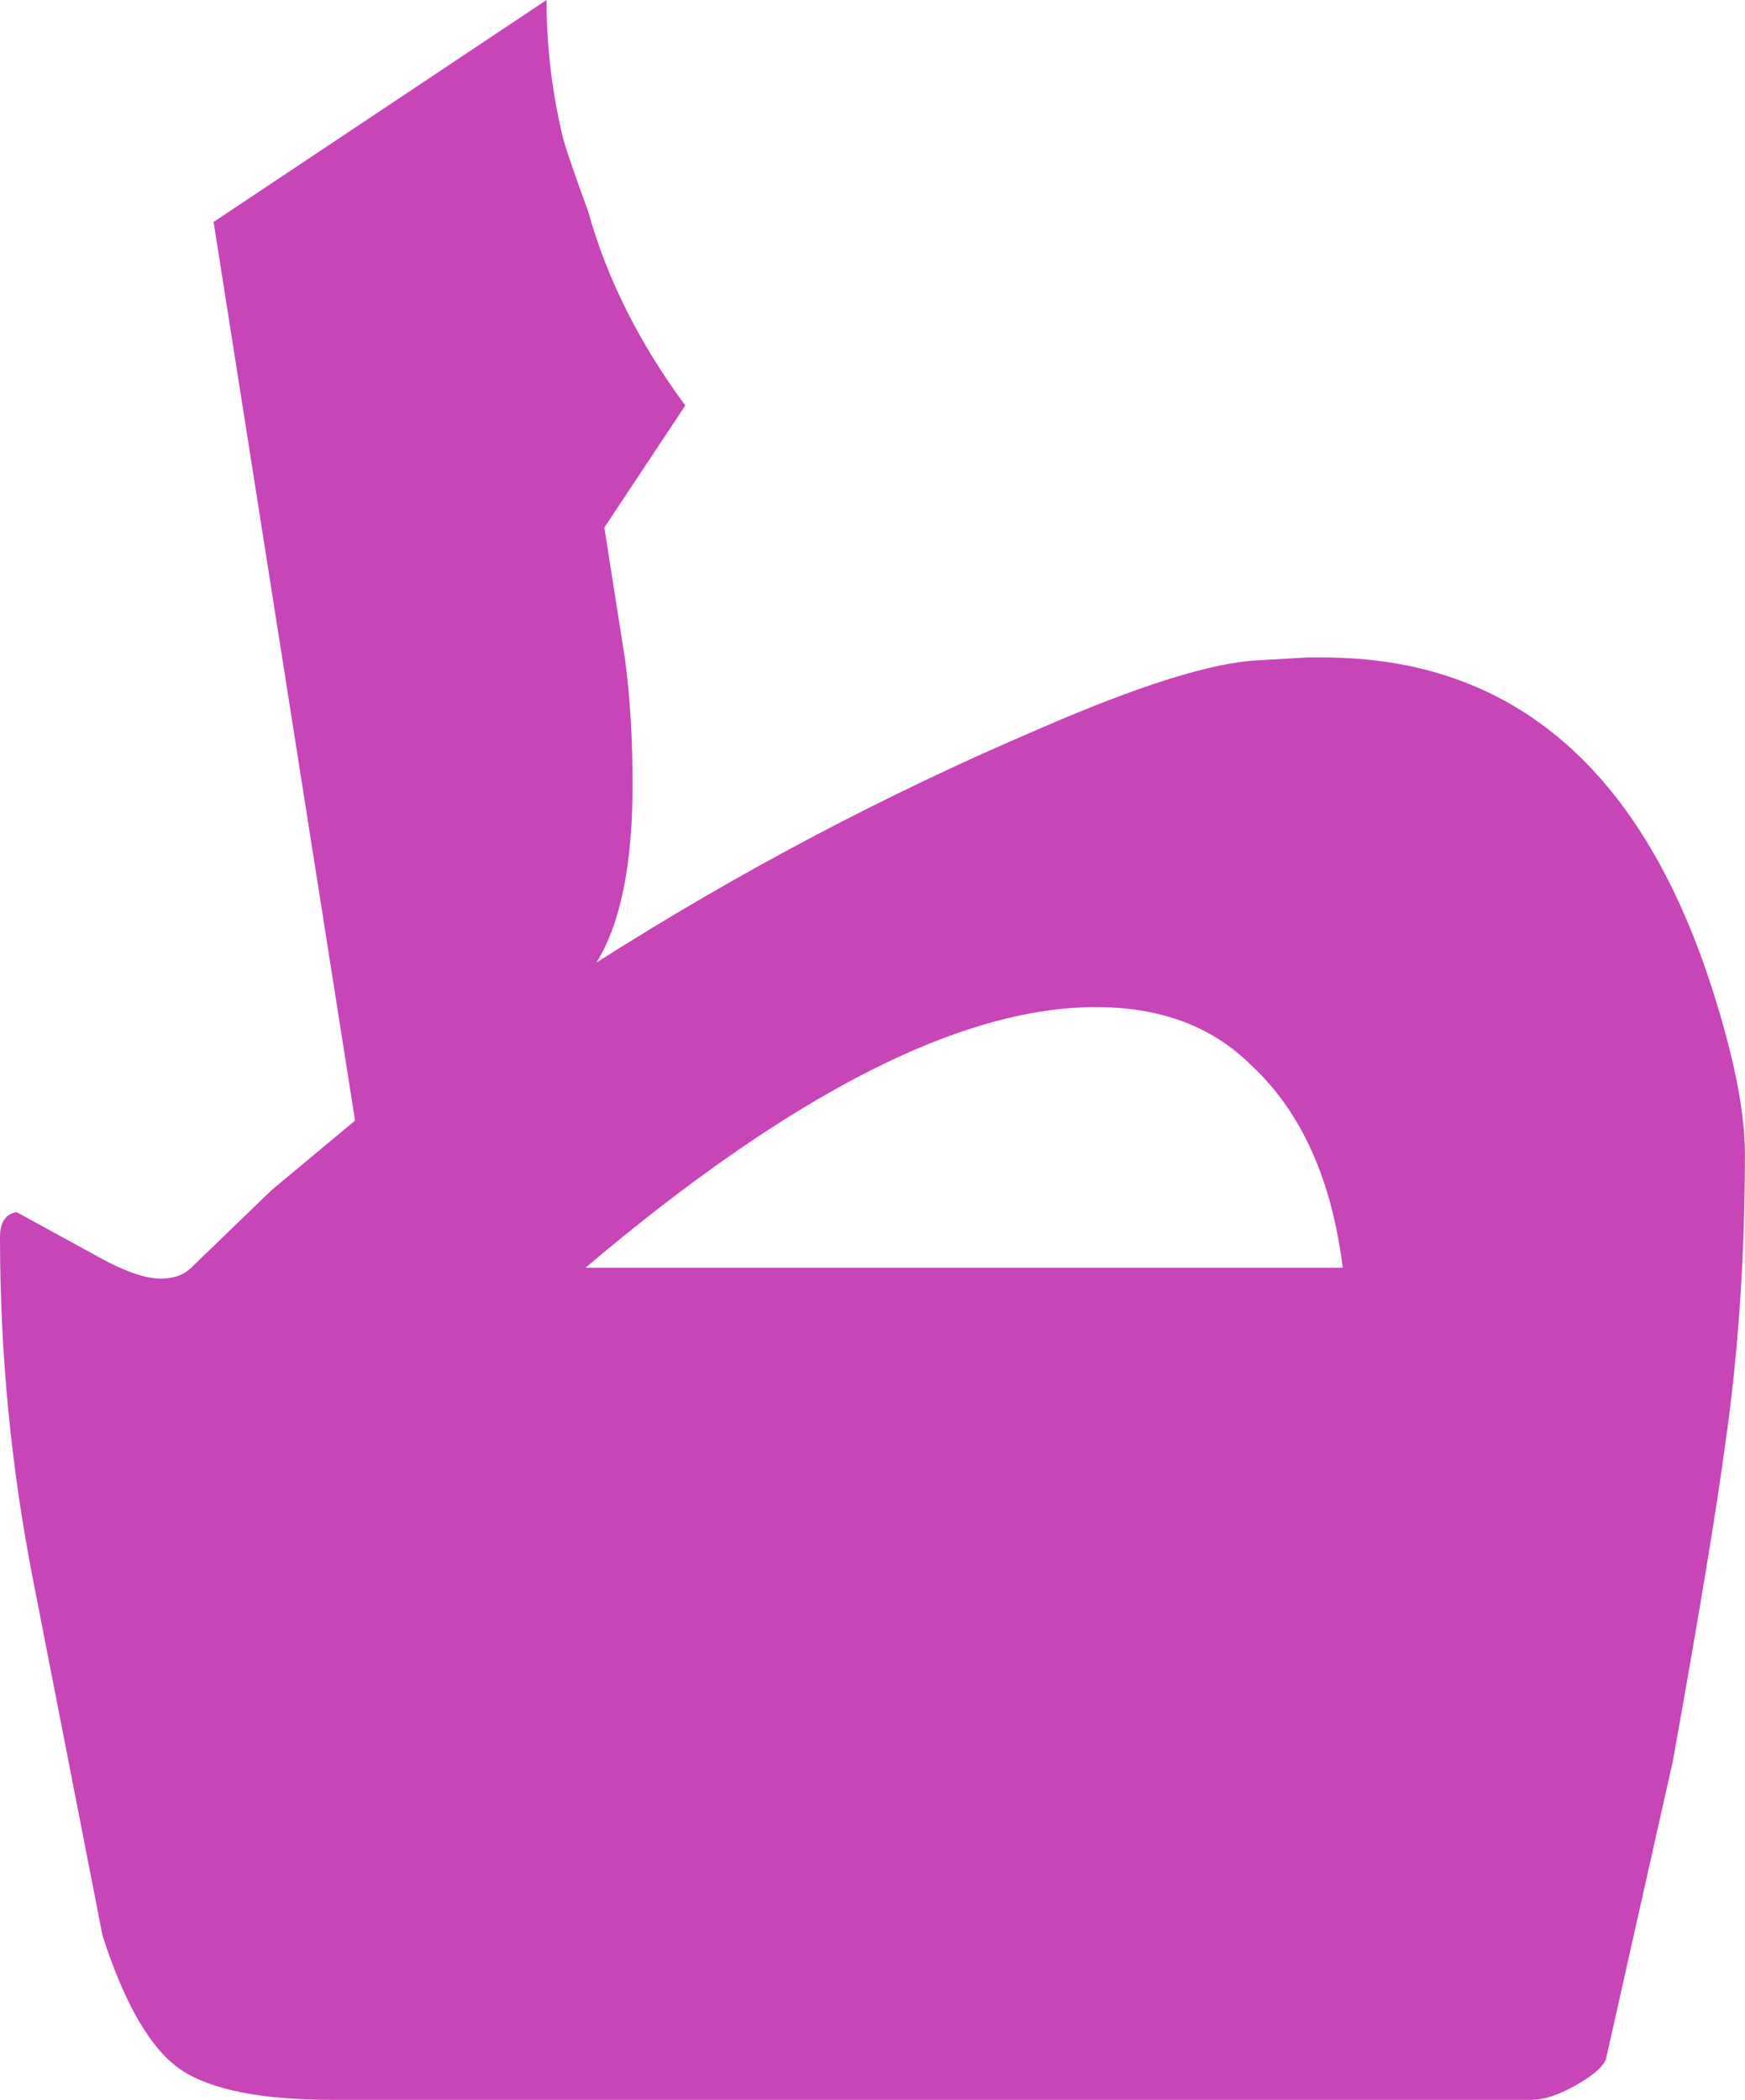 <?xml version="1.0" encoding="UTF-8"?>
<svg id="Layer_2" data-name="Layer 2" xmlns="http://www.w3.org/2000/svg" viewBox="0 0 174.43 209.93">
  <defs>
    <style>
      .cls-1 {
        fill: #c845b7;
      }
    </style>
  </defs>
  <g id="Layer_1-2" data-name="Layer 1">
    <path class="cls-1" d="m10.26,193.57l-6.93-35.5c-2.22-11.28-3.33-22.74-3.33-34.39,0-1.48.55-2.31,1.66-2.5l8.6,4.71c2.4,1.29,4.34,1.94,5.82,1.94,1.29,0,2.31-.37,3.05-1.11l8.04-7.76,8.32-6.93L21.35,22.19,54.63,0c0,4.62.55,9.24,1.66,13.87.37,1.29,1.2,3.7,2.5,7.26,1.85,6.66,5.08,13.13,9.71,19.41l-8.09,12.2,2.08,13.26c.51,3.88.74,8.04.74,12.48,0,7.95-1.2,13.87-3.61,17.75,14.24-9.06,28.93-16.82,44.09-23.29,10.17-4.44,17.56-6.75,22.19-6.93l4.71-.28h1.66c19.04,0,32.08,11.28,39.1,33.83,2.03,6.47,3.05,11.74,3.05,15.81,0,10.17-.65,19.78-1.94,28.84-.92,6.84-2.68,17.47-5.27,31.89l-6.66,29.67c-.18.74-1.16,1.62-2.91,2.63-1.76,1.02-3.28,1.53-4.58,1.53H33.28c-7.21,0-12.29-1.02-15.25-3.05-2.96-2.03-5.55-6.47-7.76-13.31h0Zm48.25-66.83h75.71c-1.11-8.87-4.16-15.62-9.15-20.24-3.88-3.88-9.06-5.82-15.53-5.82-13.5,0-30.5,8.69-51.03,26.07h0Z"/>
  </g>
</svg>